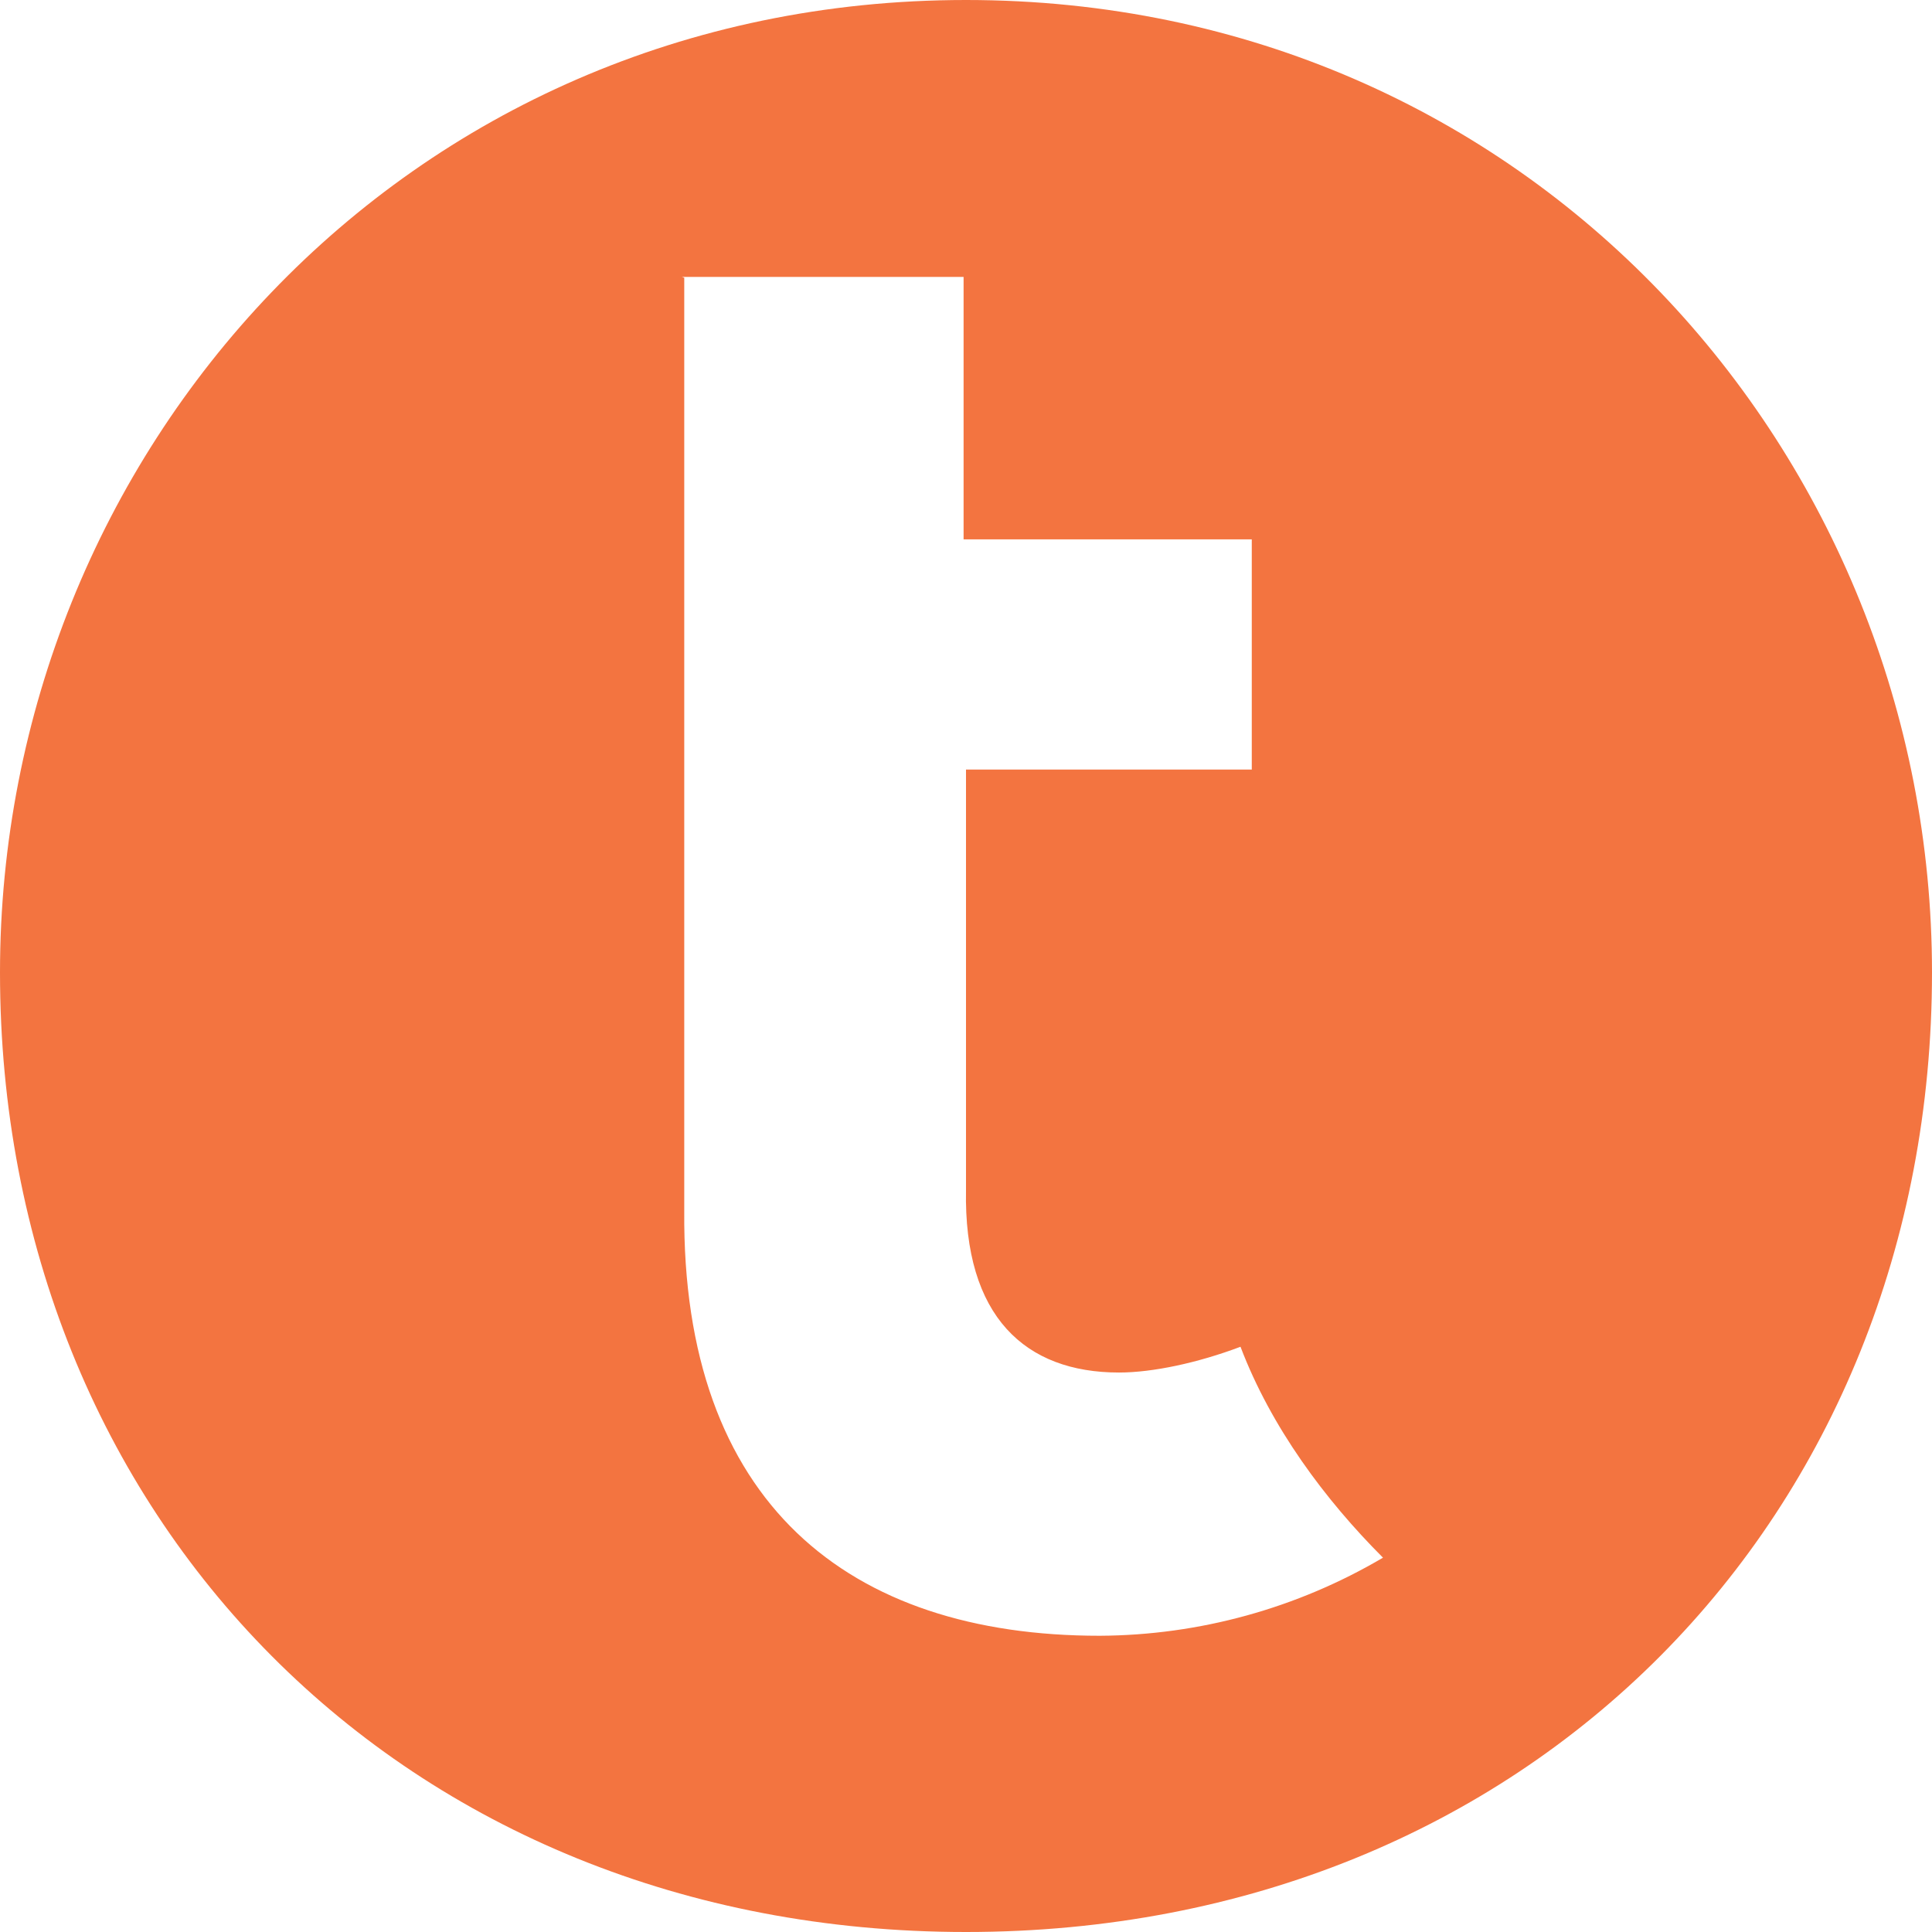 ﻿<?xml version="1.0" encoding="utf-8"?>
<svg version="1.1" xmlns:xlink="http://www.w3.org/1999/xlink" width="48px" height="48px" xmlns="http://www.w3.org/2000/svg">
  <defs>
    <pattern id="BGPattern" patternUnits="userSpaceOnUse" alignment="0 0" imageRepeat="None" />
    <mask fill="white" id="Clip7466">
      <path d="M 48 24.16  C 48 11.3  38 0  24 0  C 10 0  0 11.3  0 24.16  C 0 37.66  10 48  24 48  C 38 48  48 37.66  48 24.16  Z M 17 6.9  L 16.94 6.88  L 23.94 6.88  L 23.94 13.4  L 31.1 13.4  L 31.1 19.12  L 24 19.12  L 24 29.56  C 23.94 32.72  25.48 34.1  27.8 34.1  C 28.64 34.1  29.76 33.86  30.82 33.46  C 31.58 35.46  32.92 37.26  34.36 38.7  C 32.226 39.958  29.797 40.628  27.32 40.64  C 21.08 40.64  16.94 37.34  17 30.08  L 17 6.9  Z " fill-rule="evenodd" />
    </mask>
  </defs>
  <g>
    <path d="M 48 24.16  C 48 11.3  38 0  24 0  C 10 0  0 11.3  0 24.16  C 0 37.66  10 48  24 48  C 38 48  48 37.66  48 24.16  Z M 17 6.9  L 16.94 6.88  L 23.94 6.88  L 23.94 13.4  L 31.1 13.4  L 31.1 19.12  L 24 19.12  L 24 29.56  C 23.94 32.72  25.48 34.1  27.8 34.1  C 28.64 34.1  29.76 33.86  30.82 33.46  C 31.58 35.46  32.92 37.26  34.36 38.7  C 32.226 39.958  29.797 40.628  27.32 40.64  C 21.08 40.64  16.94 37.34  17 30.08  L 17 6.9  Z " fill-rule="nonzero" fill="rgba(243, 116, 64, 1)" stroke="none" class="fill" />
    <path d="M 48 24.16  C 48 11.3  38 0  24 0  C 10 0  0 11.3  0 24.16  C 0 37.66  10 48  24 48  C 38 48  48 37.66  48 24.16  Z " stroke-width="0" stroke-dasharray="0" stroke="rgba(255, 255, 255, 0)" fill="none" class="stroke" mask="url(#Clip7466)" />
    <path d="M 17 6.9  L 16.94 6.88  L 23.94 6.88  L 23.94 13.4  L 31.1 13.4  L 31.1 19.12  L 24 19.12  L 24 29.56  C 23.94 32.72  25.48 34.1  27.8 34.1  C 28.64 34.1  29.76 33.86  30.82 33.46  C 31.58 35.46  32.92 37.26  34.36 38.7  C 32.226 39.958  29.797 40.628  27.32 40.64  C 21.08 40.64  16.94 37.34  17 30.08  L 17 6.9  Z " stroke-width="0" stroke-dasharray="0" stroke="rgba(255, 255, 255, 0)" fill="none" class="stroke" mask="url(#Clip7466)" />
  </g>
</svg>